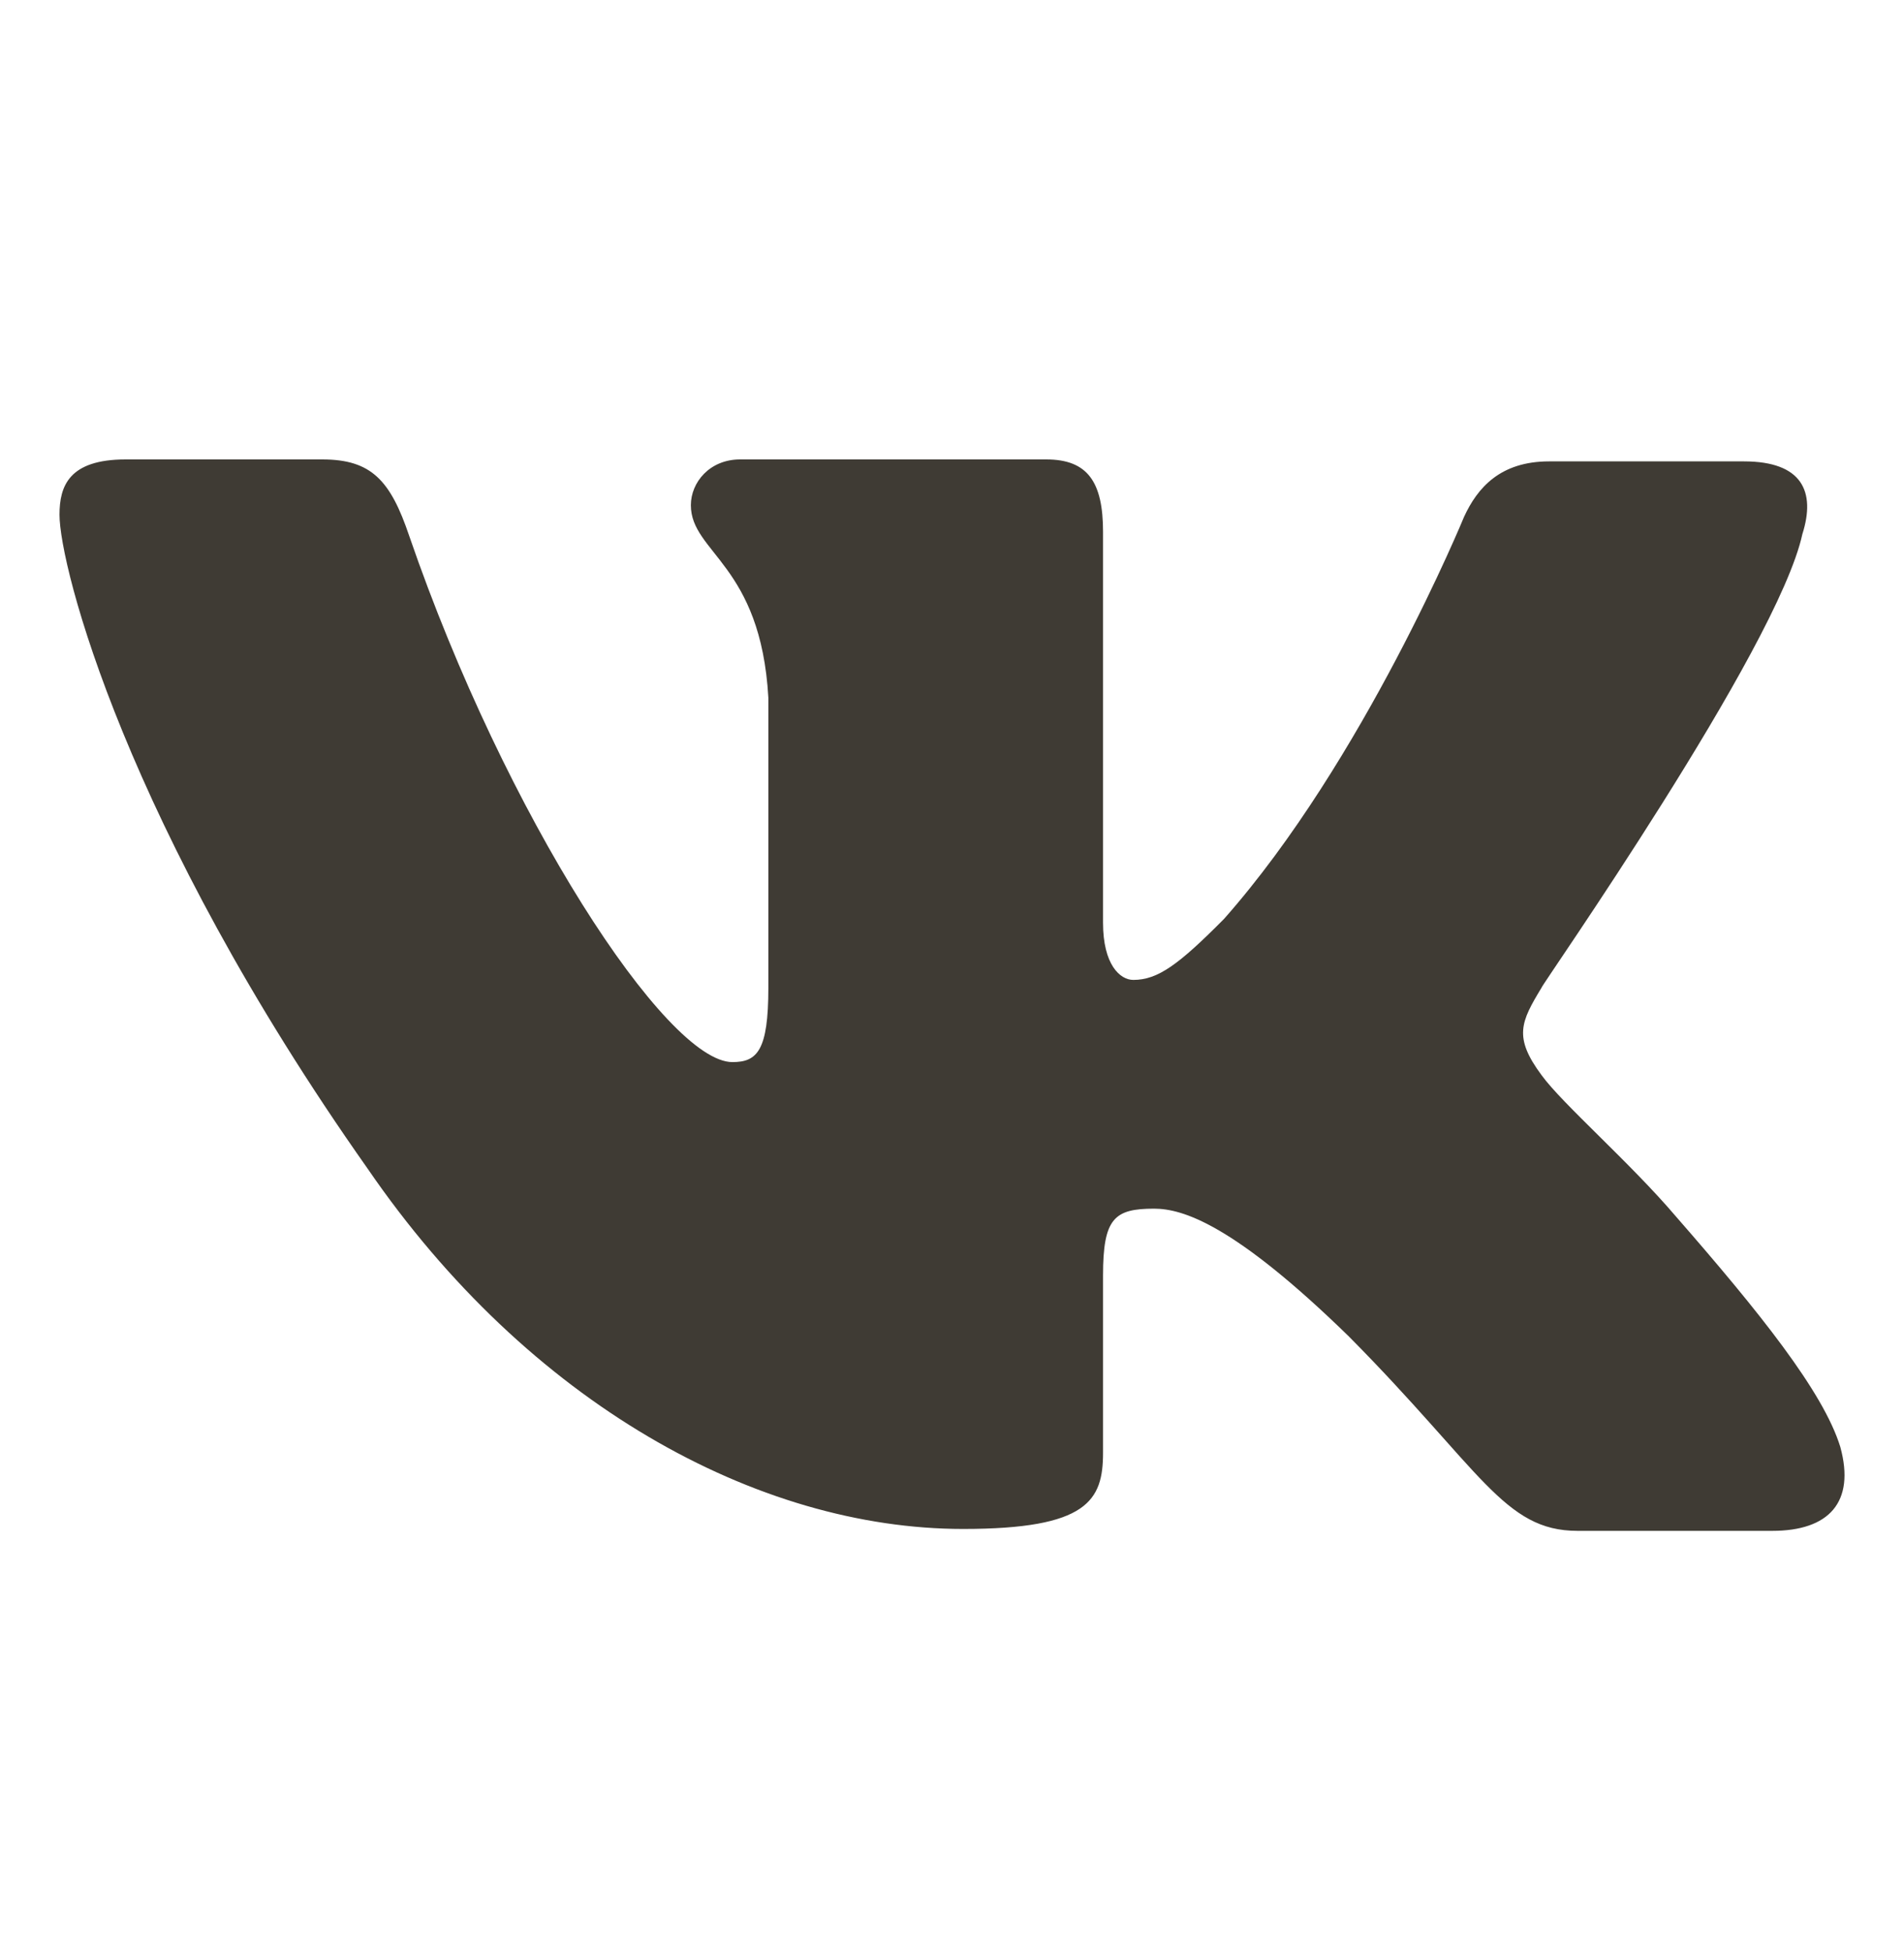 <svg width="40" height="41" viewBox="0 0 40 41" fill="none" xmlns="http://www.w3.org/2000/svg">
<path fill-rule="evenodd" clip-rule="evenodd" d="M37.867 11.21C38.145 10.329 37.867 9.689 36.637 9.689H32.545C31.513 9.689 31.037 10.249 30.759 10.85C30.759 10.85 28.654 15.975 25.715 19.297C24.762 20.258 24.325 20.578 23.809 20.578C23.53 20.578 23.173 20.258 23.173 19.378V11.169C23.173 10.128 22.855 9.648 21.981 9.648H15.547C14.911 9.648 14.514 10.128 14.514 10.609C14.514 11.61 15.984 11.85 16.142 14.653V20.742C16.142 22.063 15.908 22.304 15.387 22.304C13.998 22.304 10.622 17.139 8.597 11.254C8.203 10.089 7.803 9.648 6.77 9.648H2.64C1.448 9.648 1.25 10.208 1.25 10.809C1.25 11.89 2.64 17.335 7.723 24.541C11.099 29.463 15.905 32.108 20.234 32.108C22.855 32.108 23.173 31.507 23.173 30.506V26.783C23.173 25.582 23.411 25.382 24.245 25.382C24.841 25.382 25.913 25.702 28.336 28.064C31.116 30.867 31.592 32.148 33.141 32.148H37.232C38.423 32.148 38.98 31.547 38.662 30.386C38.305 29.225 36.954 27.544 35.206 25.543C34.253 24.422 32.823 23.181 32.387 22.58C31.791 21.779 31.95 21.459 32.387 20.739C32.347 20.739 37.352 13.612 37.867 11.207" fill="#3F3B34"/>
</svg>
